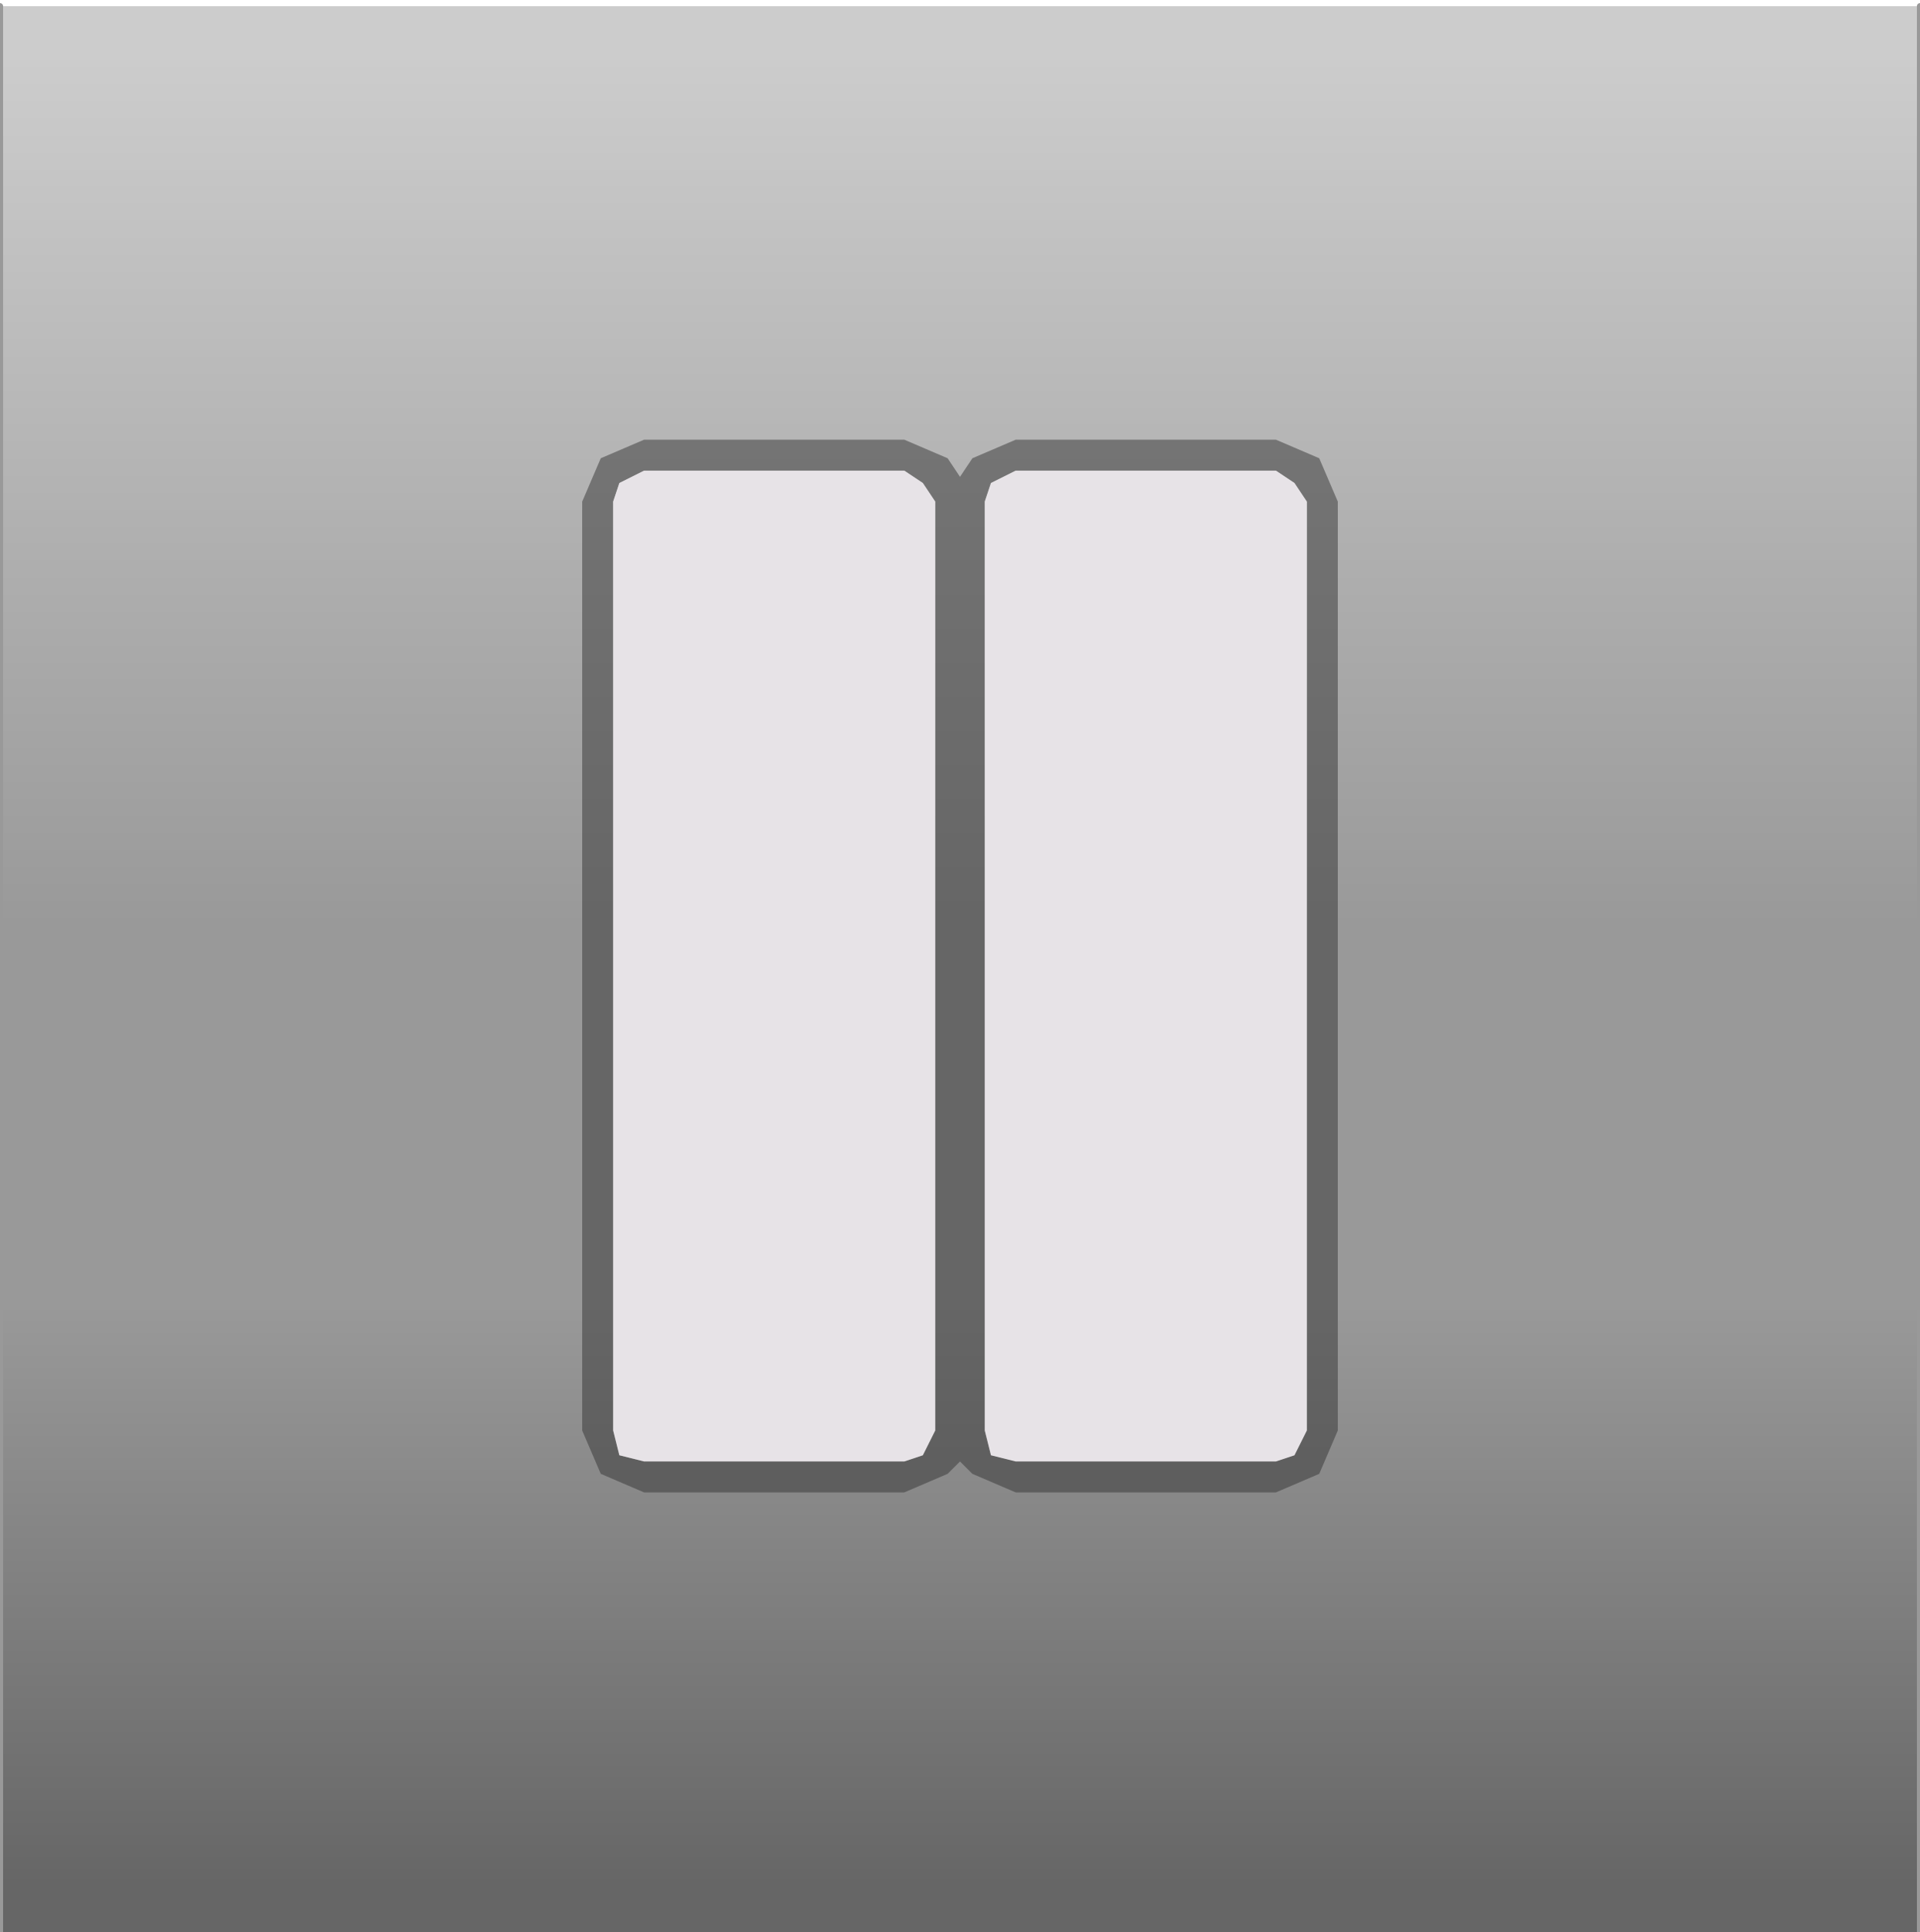 <?xml version="1.0" encoding="UTF-8" standalone="no"?>
<svg xmlns:xlink="http://www.w3.org/1999/xlink" height="15.6px" width="15.5px" xmlns="http://www.w3.org/2000/svg">
  <g transform="matrix(1.0, 0.0, 0.0, 1.0, 7.75, 7.8)">
    <use height="15.55" transform="matrix(1.0, 0.0, 0.0, 1.0, -7.75, -7.75)" width="15.5" xlink:href="#sprite0"/>
    <use height="15.6" id="myButton" transform="matrix(1.0, 0.0, 0.0, 1.0, -7.75, -7.8)" width="15.5" xlink:href="#button0"/>
    <use height="8.5" transform="matrix(1.0, 0.0, 0.0, 1.0, -3.05, -4.25)" width="6.1" xlink:href="#shape1"/>
  </g>
  <defs>
    <g id="sprite0" transform="matrix(1.0, 0.0, 0.0, 1.0, 0.0, 0.0)">
      <use height="15.55" transform="matrix(1.0, 0.0, 0.0, 1.0, 0.0, 0.0)" width="15.5" xlink:href="#shape0"/>
    </g>
    <g id="shape0" transform="matrix(1.0, 0.0, 0.0, 1.0, 0.0, 0.0)">
      <path d="M15.5 0.0 L15.5 15.55 0.0 15.55 0.0 0.0 15.5 0.0" fill="url(#gradient0)" fill-rule="evenodd" stroke="none"/>
      <path d="M15.5 0.0 L15.5 15.55 M0.0 15.55 L0.0 0.0" fill="none" stroke="#999999" stroke-linecap="round" stroke-linejoin="round" stroke-width="0.05"/>
    </g>
    <linearGradient gradientTransform="matrix(0.0, -0.009, 0.009, 0.0, 159.2, 7.8)" gradientUnits="userSpaceOnUse" id="gradient0" spreadMethod="pad" x1="-819.2" x2="819.2">
      <stop offset="0.0" stop-color="#666666"/>
      <stop offset="0.318" stop-color="#999999"/>
      <stop offset="0.525" stop-color="#999999"/>
      <stop offset="1.0" stop-color="#cccccc"/>
    </linearGradient>
    <g id="shape1" transform="matrix(1.0, 0.0, 0.0, 1.0, 3.05, 4.25)">
      <path d="M2.55 -3.75 L2.55 3.75 0.45 3.75 0.45 -3.75 2.55 -3.75 M-0.45 -3.75 L-0.45 3.75 -2.55 3.75 -2.55 -3.75 -0.45 -3.75" fill="#e7e3e7" fill-rule="evenodd" stroke="none"/>
      <path d="M3.05 -3.75 L3.05 3.75 2.9 4.1 2.55 4.25 0.45 4.25 0.1 4.1 0.0 4.0 -0.1 4.1 -0.45 4.25 -2.55 4.25 -2.9 4.1 -3.05 3.75 -3.05 -3.75 -2.9 -4.1 -2.55 -4.25 -0.45 -4.25 -0.1 -4.1 0.0 -3.95 0.1 -4.1 0.45 -4.25 2.55 -4.25 2.9 -4.1 3.05 -3.75 M-0.2 -3.75 L-0.3 -3.9 -0.45 -4.0 -2.55 -4.0 -2.75 -3.9 -2.8 -3.75 -2.8 3.75 -2.75 3.95 -2.55 4.0 -0.45 4.0 -0.3 3.95 -0.2 3.75 -0.2 -3.75 M2.8 -3.75 L2.7 -3.9 2.55 -4.0 0.45 -4.0 0.25 -3.9 0.2 -3.75 0.2 3.75 0.25 3.95 0.45 4.0 2.55 4.0 2.7 3.95 2.8 3.75 2.8 -3.75" fill="#333333" fill-opacity="0.498" fill-rule="evenodd" stroke="none"/>
      <path d="M2.8 -3.75 L2.8 3.75 2.7 3.95 2.55 4.0 0.45 4.0 0.25 3.95 0.2 3.75 0.2 -3.75 0.25 -3.9 0.45 -4.0 2.55 -4.0 2.7 -3.9 2.8 -3.75 M-0.2 -3.75 L-0.2 3.75 -0.3 3.95 -0.45 4.0 -2.55 4.0 -2.75 3.95 -2.8 3.75 -2.8 -3.75 -2.75 -3.9 -2.55 -4.0 -0.45 -4.0 -0.3 -3.9 -0.2 -3.75" fill="#e7e3e7" fill-rule="evenodd" stroke="none"/>
    </g>
  </defs>
</svg>
